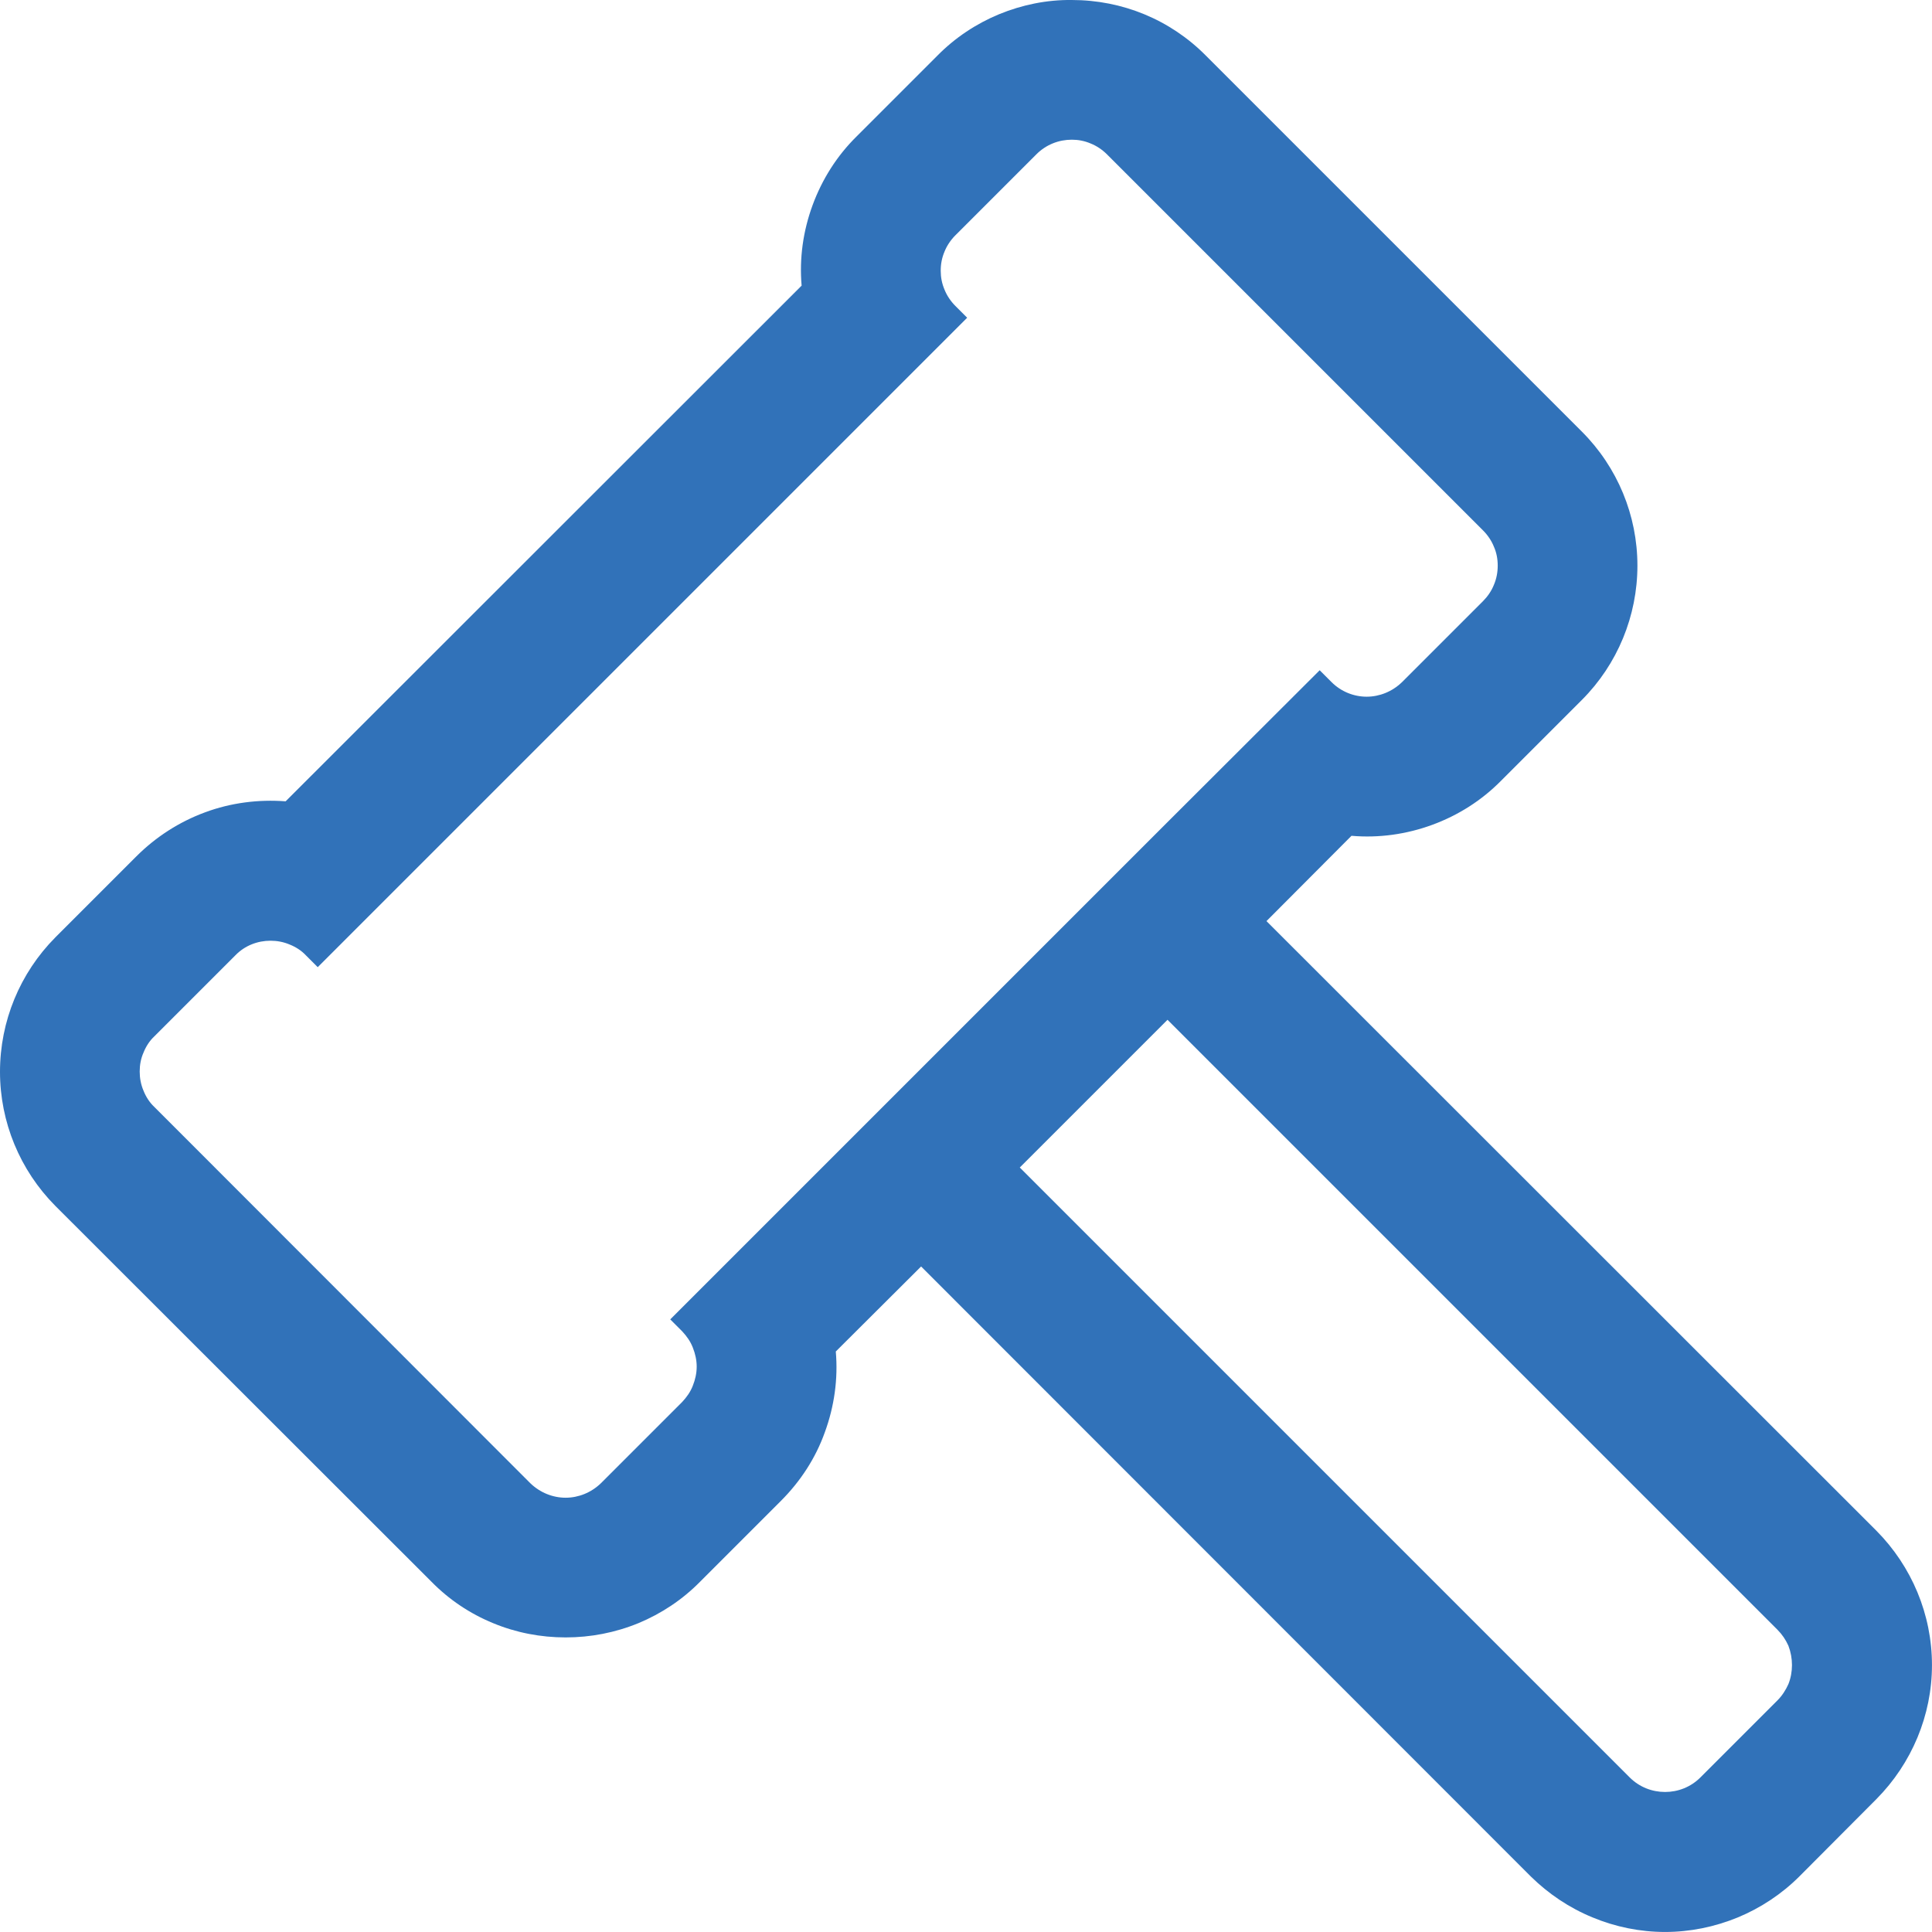 <svg width="65.001" height="65" viewBox="0 0 65.001 65" fill="none" xmlns="http://www.w3.org/2000/svg" xmlns:xlink="http://www.w3.org/1999/xlink">
	<desc>
			Created with Pixso.
	</desc>
	<defs/>
	<path id="Vector" d="M63.13 51.5C64.32 52.7 65 54.32 65 56.02C65 57.71 64.32 59.33 63.13 60.53L60.54 63.13C59.95 63.72 59.24 64.19 58.47 64.51C57.69 64.83 56.86 65 56.02 65C55.18 65 54.35 64.83 53.58 64.51C52.8 64.19 52.1 63.72 51.5 63.13L30.99 42.61L28.12 45.47C28.2 46.39 28.07 47.32 27.75 48.19C27.44 49.06 26.93 49.84 26.27 50.5L23.55 53.22C22.96 53.82 22.25 54.29 21.48 54.61C20.7 54.93 19.87 55.09 19.03 55.09C18.19 55.09 17.36 54.93 16.59 54.61C15.81 54.29 15.11 53.82 14.52 53.22L1.86 40.57C0.67 39.37 0 37.75 0 36.06C0 34.36 0.67 32.74 1.86 31.54L4.59 28.81C5.24 28.16 6.03 27.65 6.9 27.33C7.76 27.01 8.69 26.89 9.61 26.96L26.97 9.61C26.89 8.69 27.02 7.77 27.34 6.9C27.66 6.03 28.16 5.24 28.82 4.59L31.54 1.87C32.13 1.27 32.84 0.8 33.61 0.48C34.39 0.16 35.22 -0.01 36.06 0C37.76 0 39.37 0.66 40.57 1.87L53.22 14.52C54.42 15.72 55.09 17.34 55.09 19.03C55.09 20.72 54.42 22.35 53.22 23.55L50.5 26.27C49.85 26.93 49.06 27.43 48.19 27.75C47.32 28.07 46.39 28.2 45.47 28.12L42.61 30.99L63.13 51.5ZM31.16 35.78L35.78 31.16L39.24 27.7L44.4 22.55L44.8 22.95C45.12 23.27 45.55 23.44 45.98 23.44C46.41 23.44 46.84 23.27 47.17 22.95L49.9 20.22C50.05 20.07 50.18 19.88 50.26 19.68C50.35 19.47 50.39 19.25 50.39 19.03C50.39 18.81 50.35 18.59 50.26 18.39C50.18 18.19 50.05 18 49.9 17.85L37.24 5.19C37.09 5.04 36.9 4.91 36.7 4.83C36.49 4.74 36.28 4.7 36.06 4.7C35.63 4.7 35.2 4.86 34.87 5.19L32.14 7.92C31.99 8.07 31.86 8.26 31.78 8.46C31.69 8.67 31.65 8.88 31.65 9.11C31.65 9.33 31.69 9.54 31.78 9.75C31.86 9.95 31.99 10.14 32.14 10.29L32.54 10.69L10.69 32.54L10.29 32.14C10.14 31.98 9.95 31.86 9.75 31.78C9.54 31.69 9.32 31.65 9.1 31.65C8.67 31.65 8.24 31.81 7.92 32.14L5.19 34.87C5.03 35.02 4.91 35.21 4.83 35.41C4.74 35.61 4.7 35.83 4.7 36.05C4.7 36.27 4.74 36.49 4.83 36.7C4.91 36.9 5.03 37.09 5.19 37.24L17.84 49.9C18.17 50.22 18.6 50.39 19.03 50.39C19.46 50.39 19.89 50.22 20.22 49.9L22.95 47.17C23.1 47.01 23.23 46.83 23.31 46.62C23.39 46.42 23.44 46.2 23.44 45.98C23.44 45.76 23.39 45.54 23.31 45.34C23.23 45.13 23.1 44.95 22.95 44.79L22.55 44.39L27.7 39.24L31.16 35.78ZM59.8 54.83L39.28 34.31L34.31 39.28L54.83 59.8C55.16 60.13 55.59 60.29 56.02 60.29C56.45 60.29 56.88 60.13 57.21 59.8L59.8 57.21C59.96 57.05 60.08 56.86 60.17 56.66C60.25 56.46 60.29 56.24 60.29 56.02C60.29 55.8 60.25 55.58 60.17 55.37C60.08 55.17 59.96 54.99 59.8 54.83Z" fill="#3172B9" fill-opacity="1" fill-rule="nonzero"/>
</svg>
